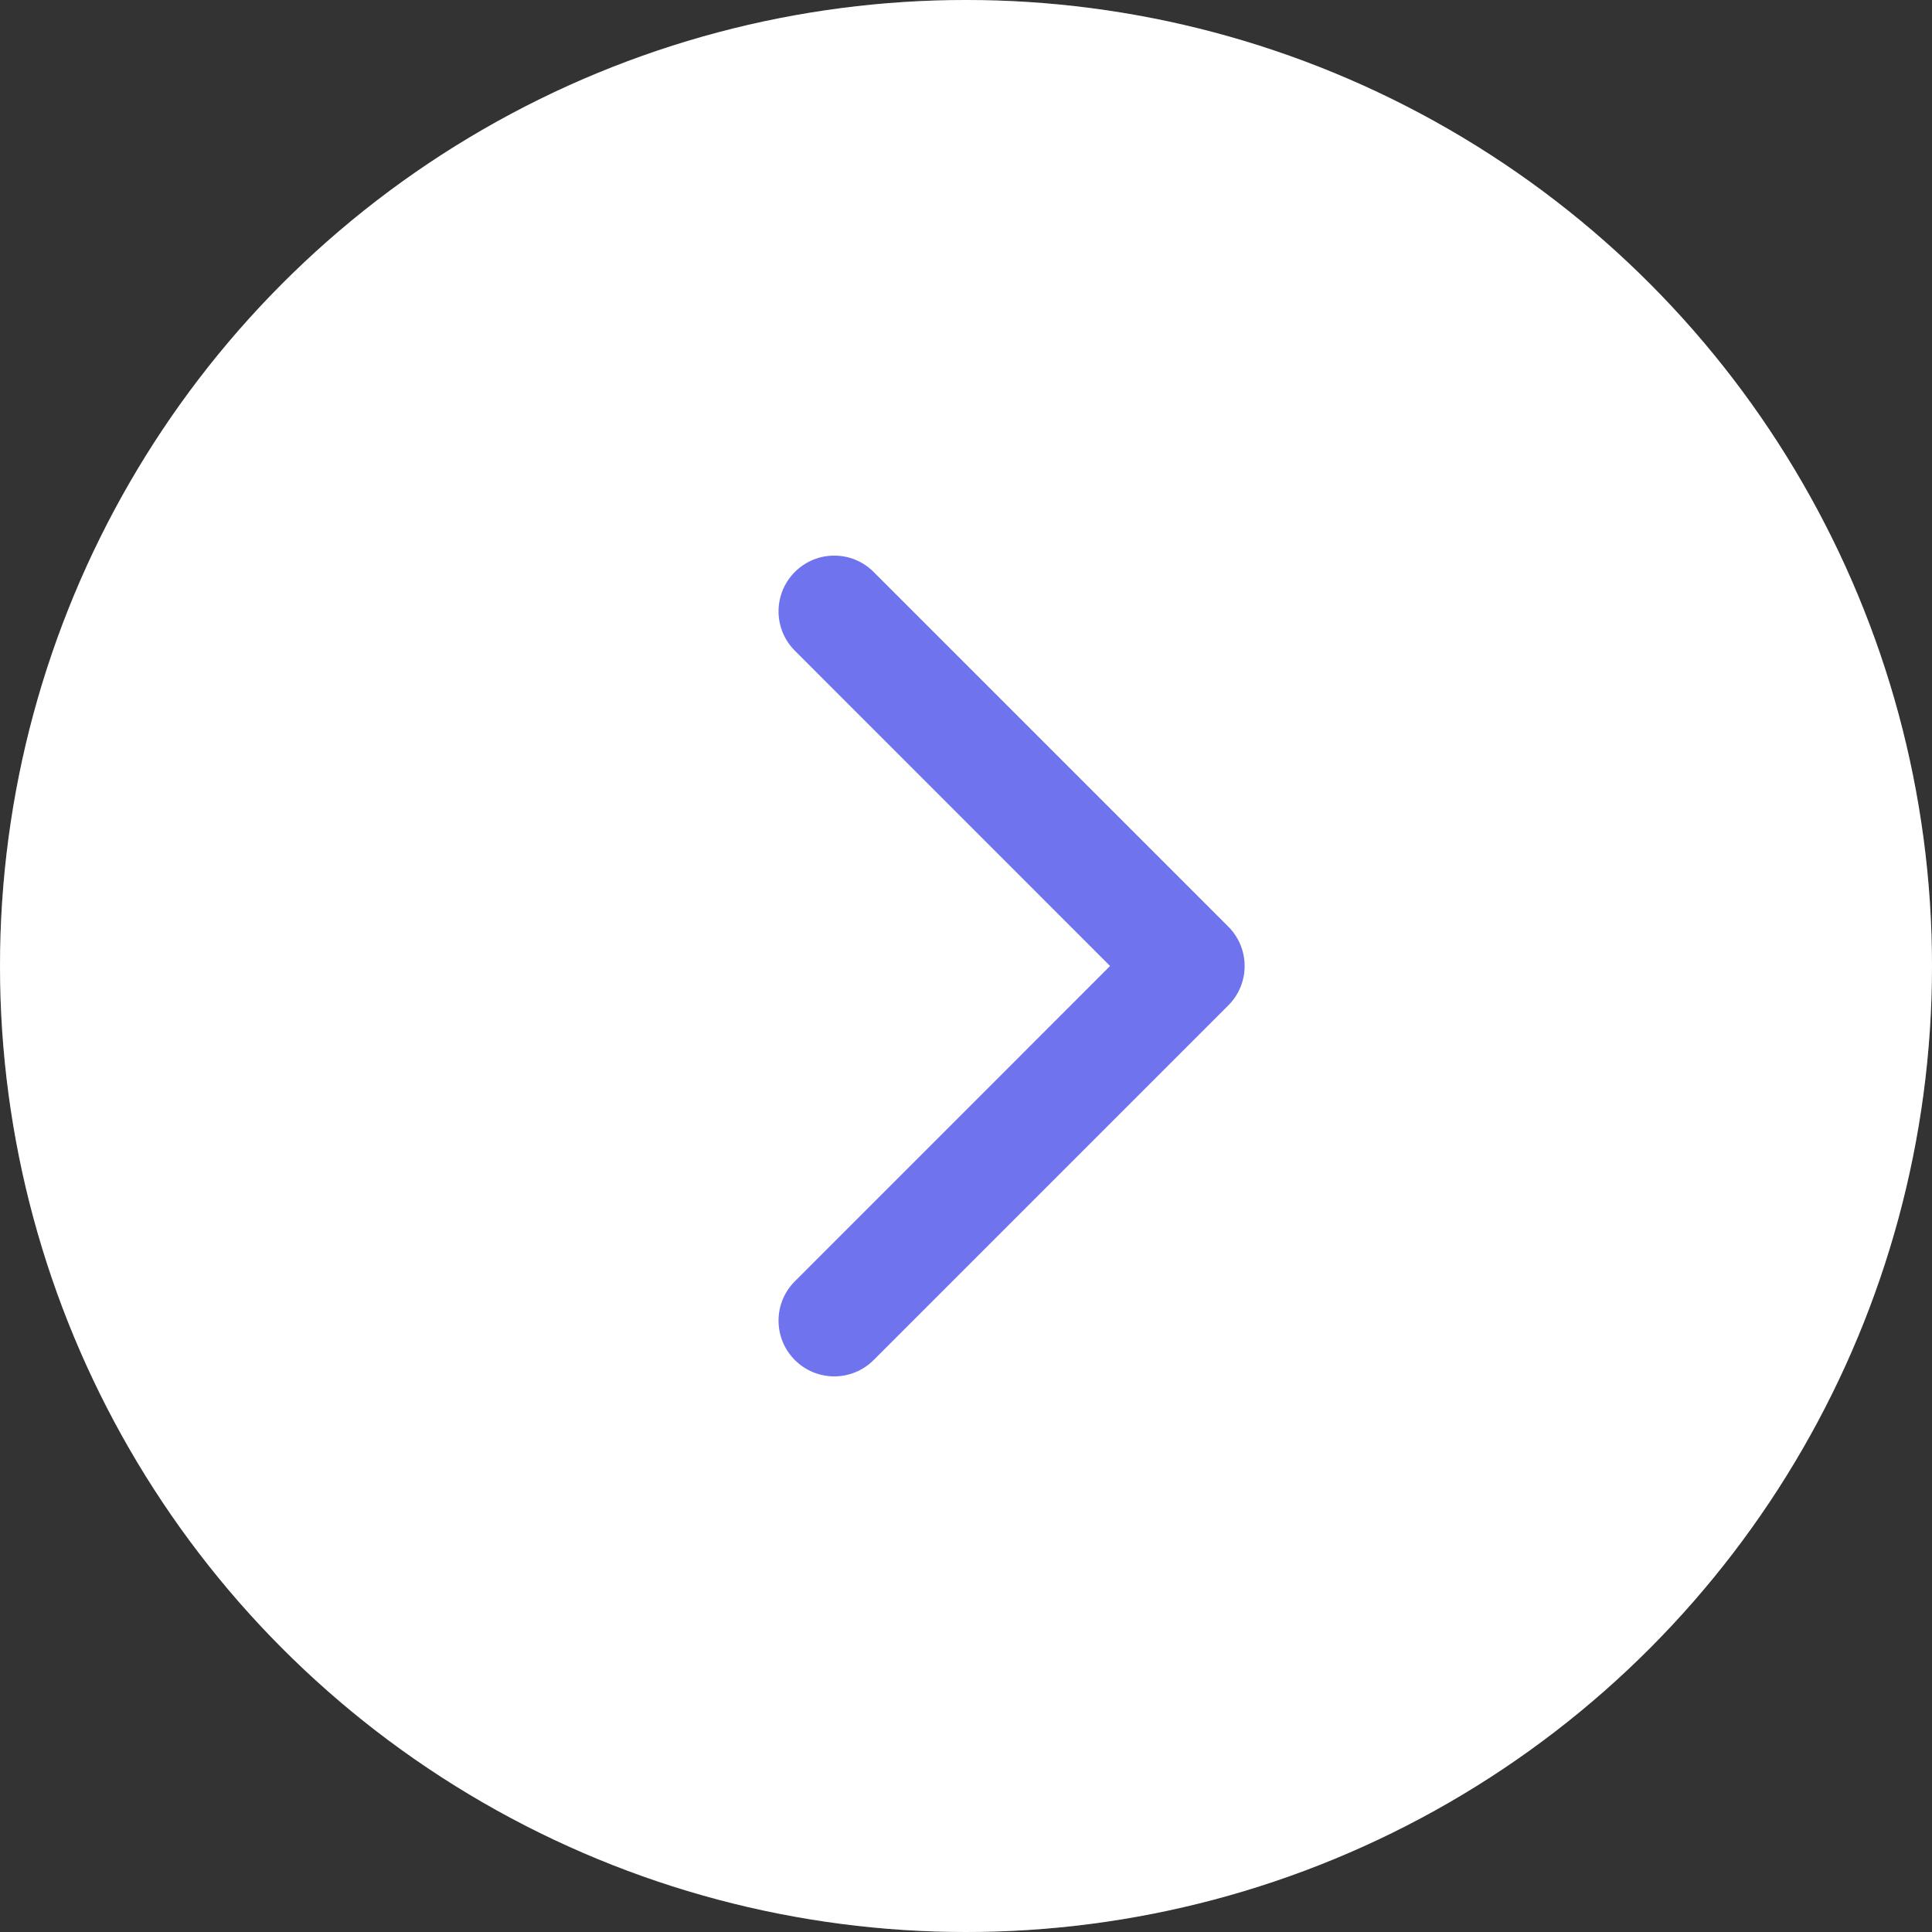 <svg width="26" height="26" viewBox="0 0 26 26" fill="none" xmlns="http://www.w3.org/2000/svg">
<rect x="0" y="0" width="26" height="26" fill="#333333" stroke="none"/>
<circle cx="13" cy="13" r="13" fill="white"/>
<circle cx="13" cy="13" r="12.5" stroke="white" stroke-opacity="0.2"/>
<path d="M16.53 13.53C16.823 13.237 16.823 12.763 16.53 12.47L11.757 7.697C11.464 7.404 10.99 7.404 10.697 7.697C10.404 7.99 10.404 8.464 10.697 8.757L14.939 13L10.697 17.243C10.404 17.535 10.404 18.01 10.697 18.303C10.99 18.596 11.464 18.596 11.757 18.303L16.53 13.53ZM15 13.75H16V12.25H15V13.75Z" fill="#6F73EE"/>
</svg>
